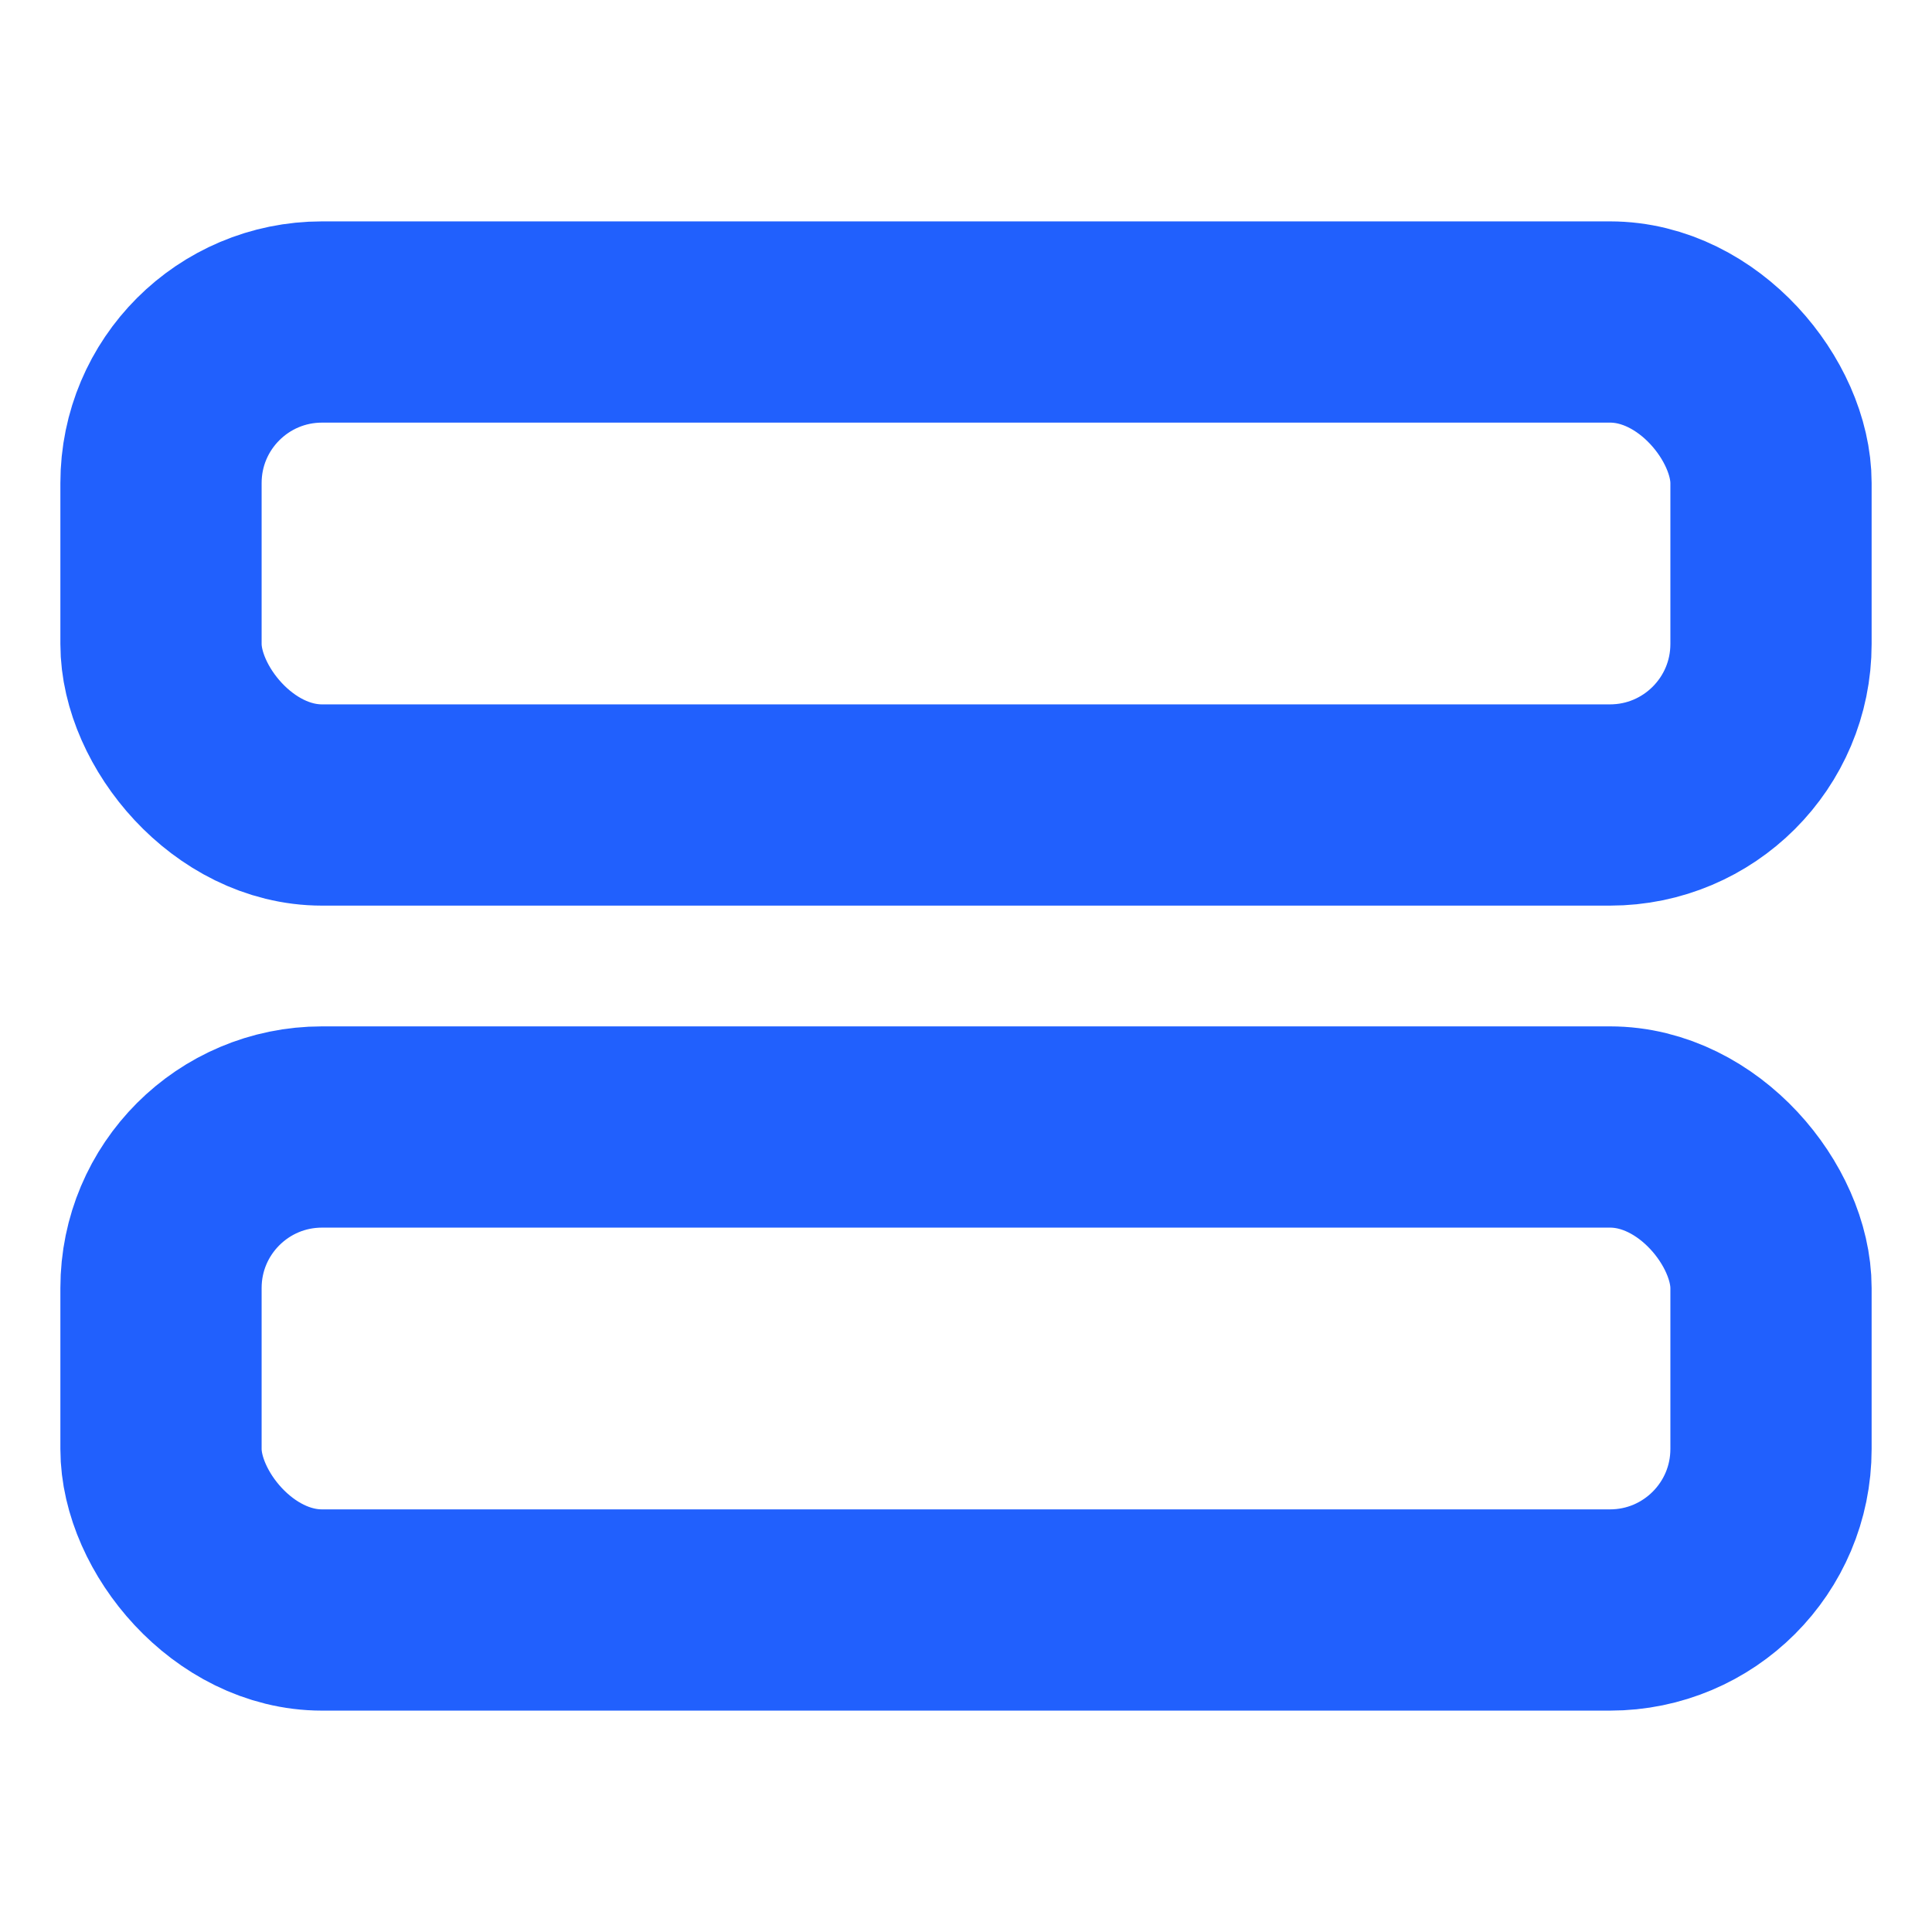 <svg xmlns="http://www.w3.org/2000/svg" width="64" height="64" viewBox="0 0 24 24" fill="none" stroke="#2160fd" stroke-width="2.5" stroke-linecap="round" stroke-linejoin="round"><rect x="2" y="4" width="20" height="6" rx="2"></rect><rect x="2" y="14" width="20" height="6" rx="2"></rect></svg>